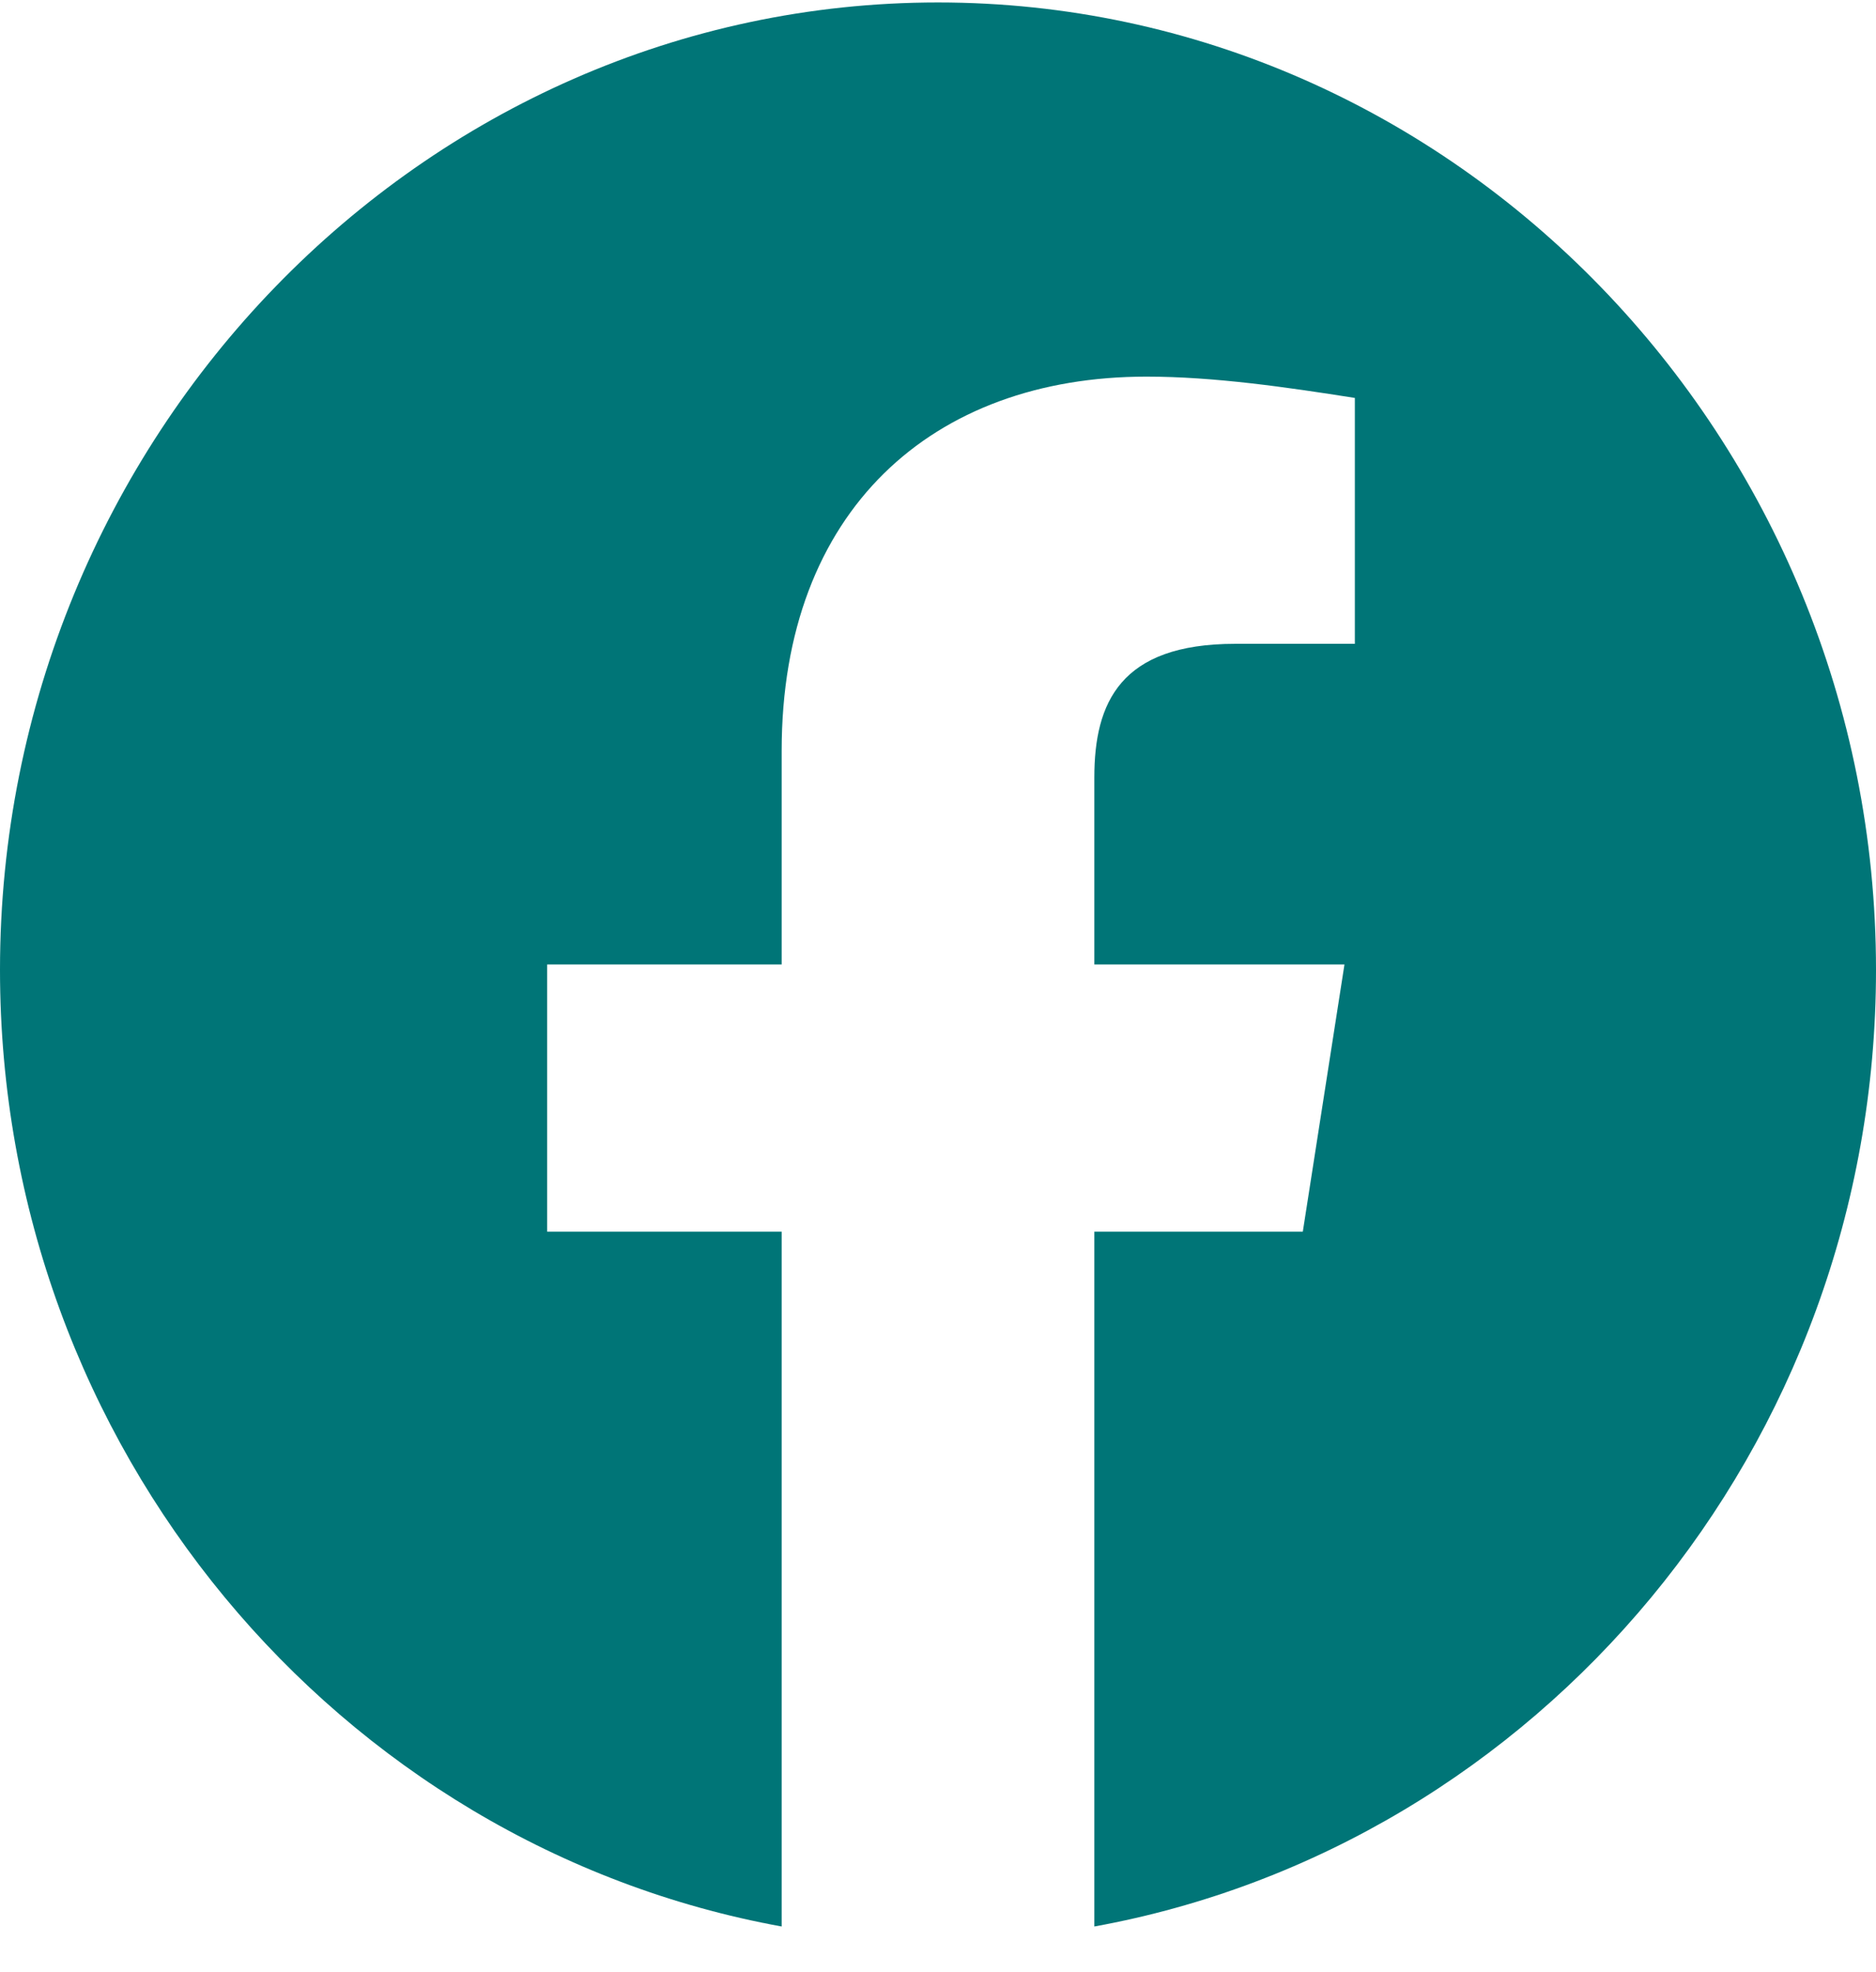 <svg width="39" height="41" viewBox="0 0 39 41" fill="none" xmlns="http://www.w3.org/2000/svg">
<g clip-path="url(#clip0_820_12243)">
<path fill-rule="evenodd" clip-rule="evenodd" d="M0 20.163C0 30.106 7.041 38.375 16.25 40.051V25.606H11.375V20.051H16.25V15.606C16.25 10.606 19.391 7.83 23.834 7.83C25.241 7.83 26.759 8.051 28.166 8.273V13.385H25.675C23.291 13.385 22.75 14.606 22.75 16.163V20.051H27.95L27.084 25.606H22.75V40.051C31.959 38.375 39 30.108 39 20.163C39 9.101 30.225 0.051 19.5 0.051C8.775 0.051 0 9.101 0 20.163Z" fill="#007577"/>
</g>
<defs>
<clipPath id="clip0_820_12243">
<rect width="39" height="40" fill="white" transform="translate(0 0.051)"/>
</clipPath>
</defs>
</svg>
